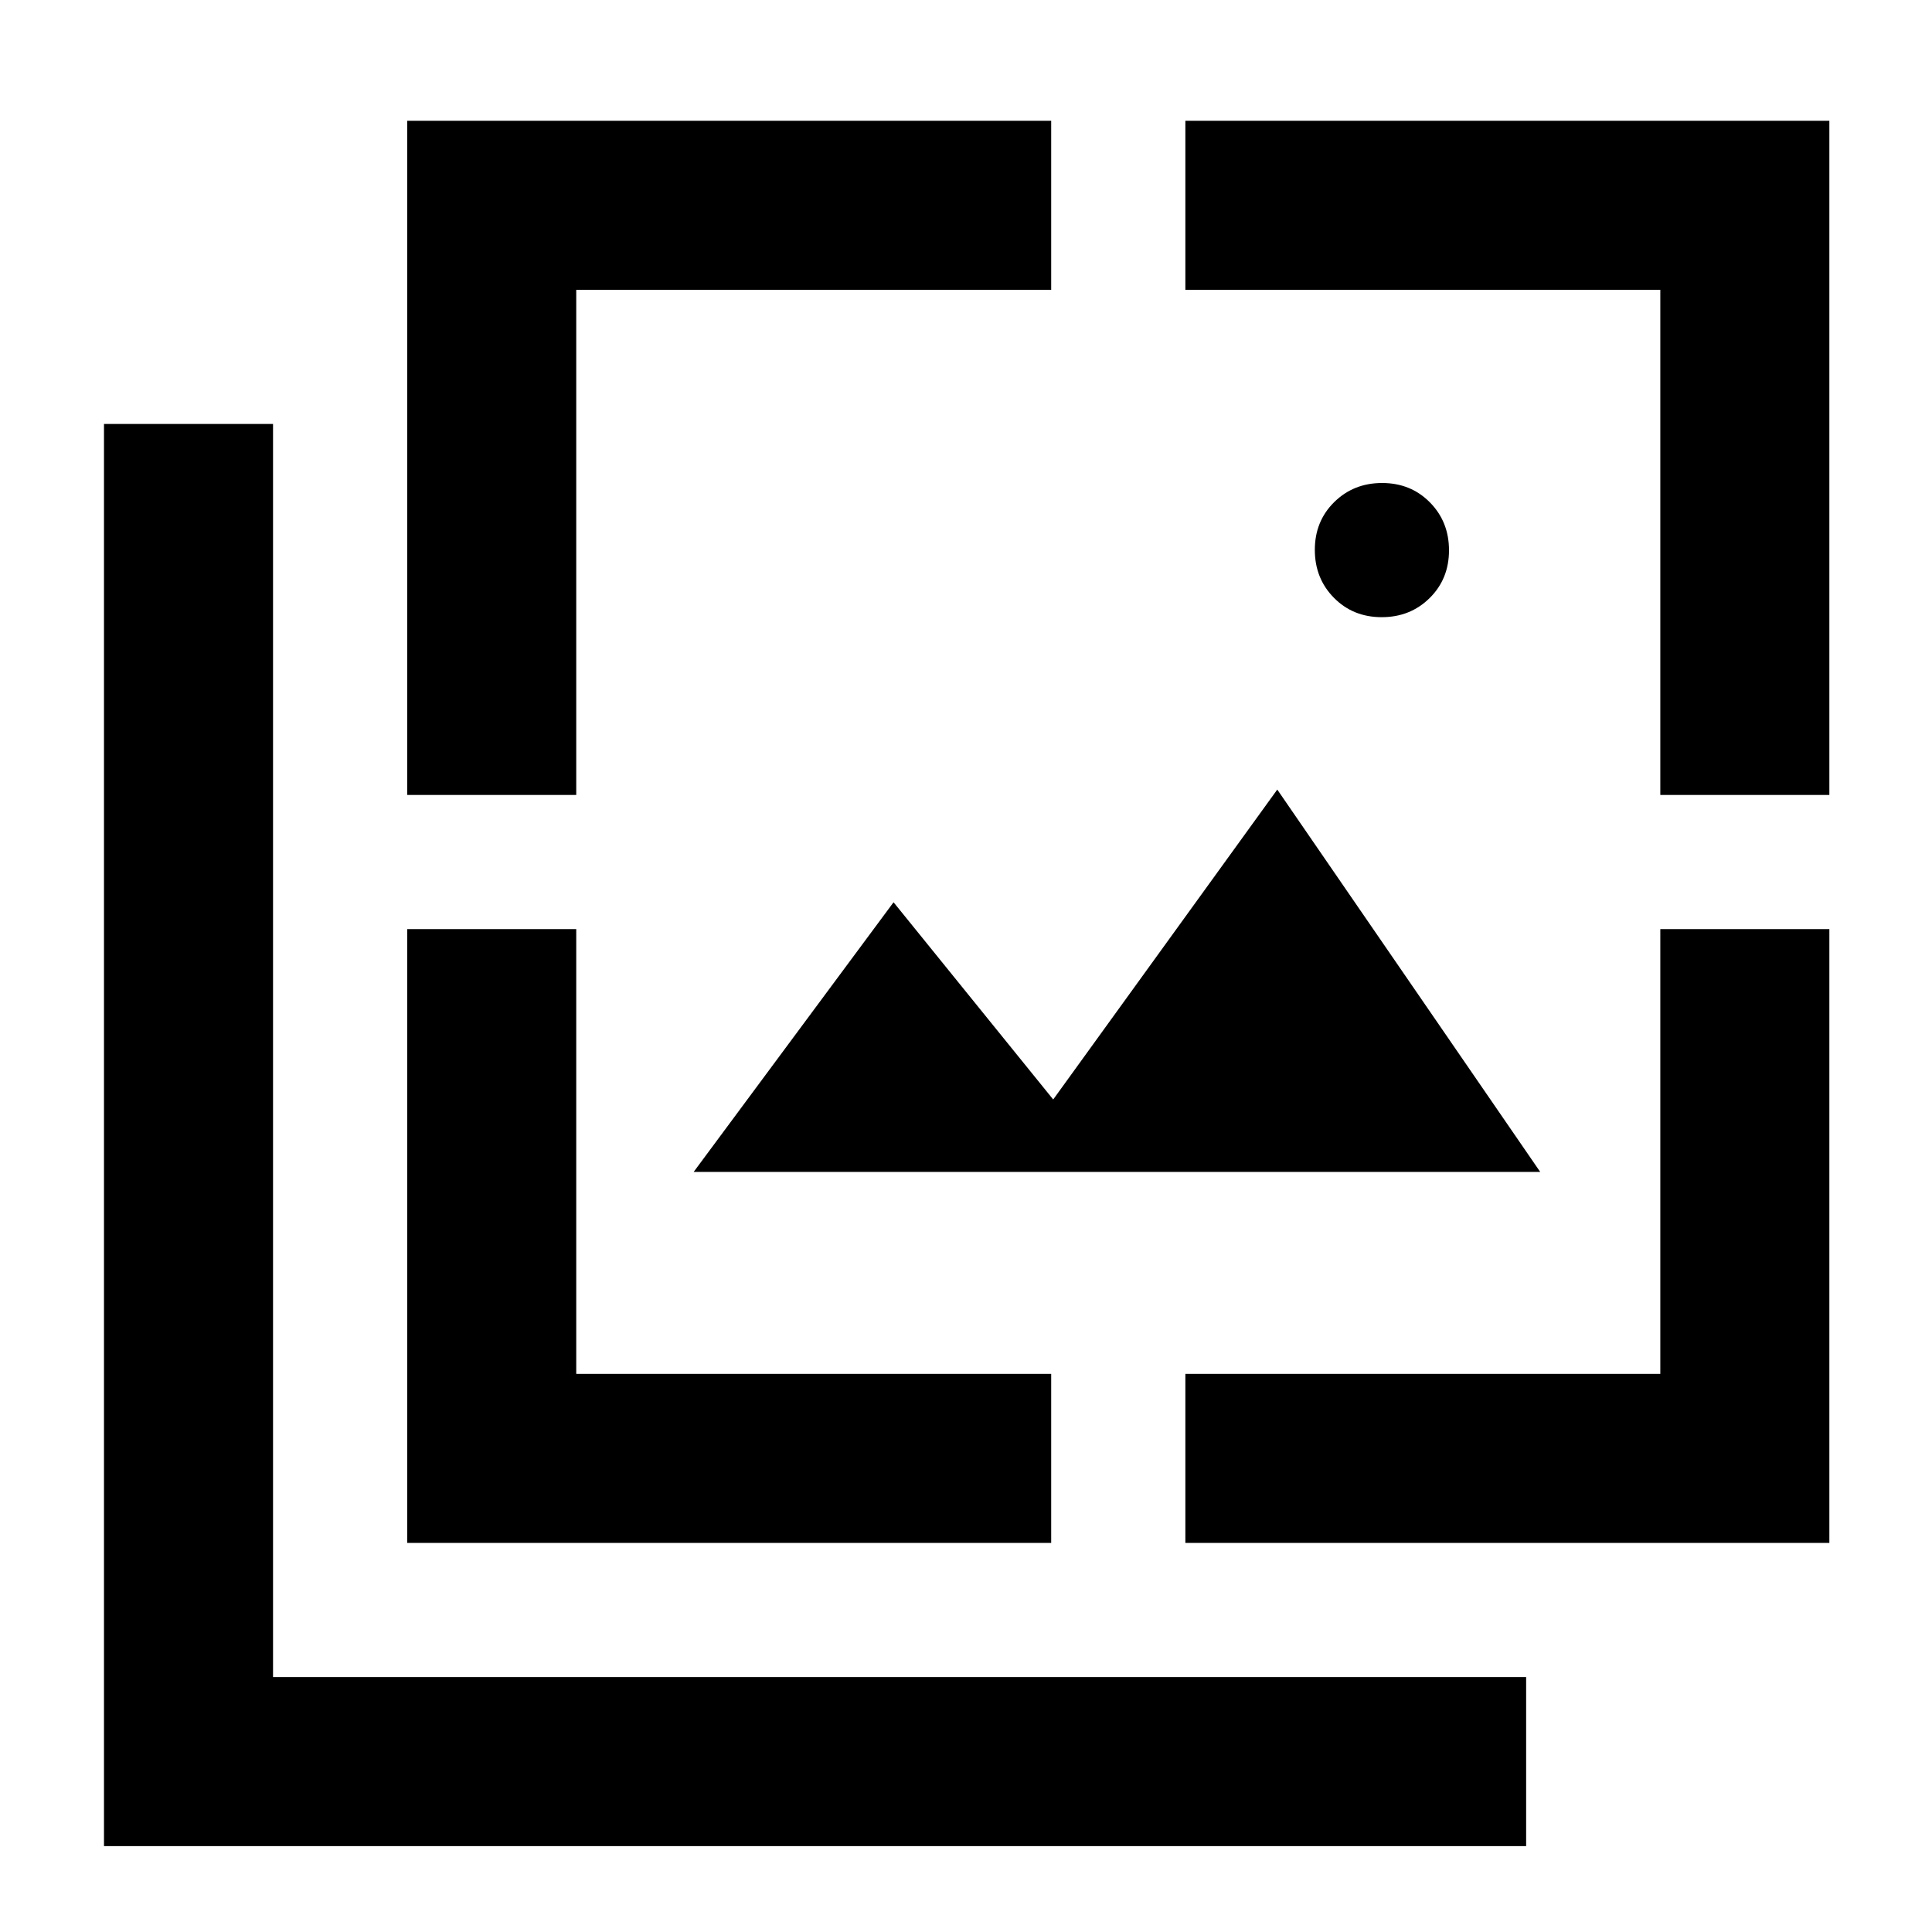 <svg xmlns="http://www.w3.org/2000/svg" height="40" viewBox="0 -960 960 960" width="40"><path d="M686.55-653.33q-14.22 0-23.72-9.62-9.5-9.62-9.5-23.83 0-14.22 9.62-23.72 9.62-9.5 23.83-9.5 14.22 0 23.72 9.62 9.5 9.61 9.5 23.83 0 14.22-9.62 23.72-9.61 9.5-23.83 9.5ZM344.67-377.67l99.33-134 79.33 98 111.34-154 130.66 190H344.67Zm-293 335v-706.66h84v622.66h622.66v84H51.67ZM202.33-565v-335h320v84h-236v251h-84Zm0 371.67v-305h84v221h236v84h-320Zm386.67 0v-84h236v-221h84v305H589ZM825-565v-251H589v-84h320v335h-84Z"/></svg>